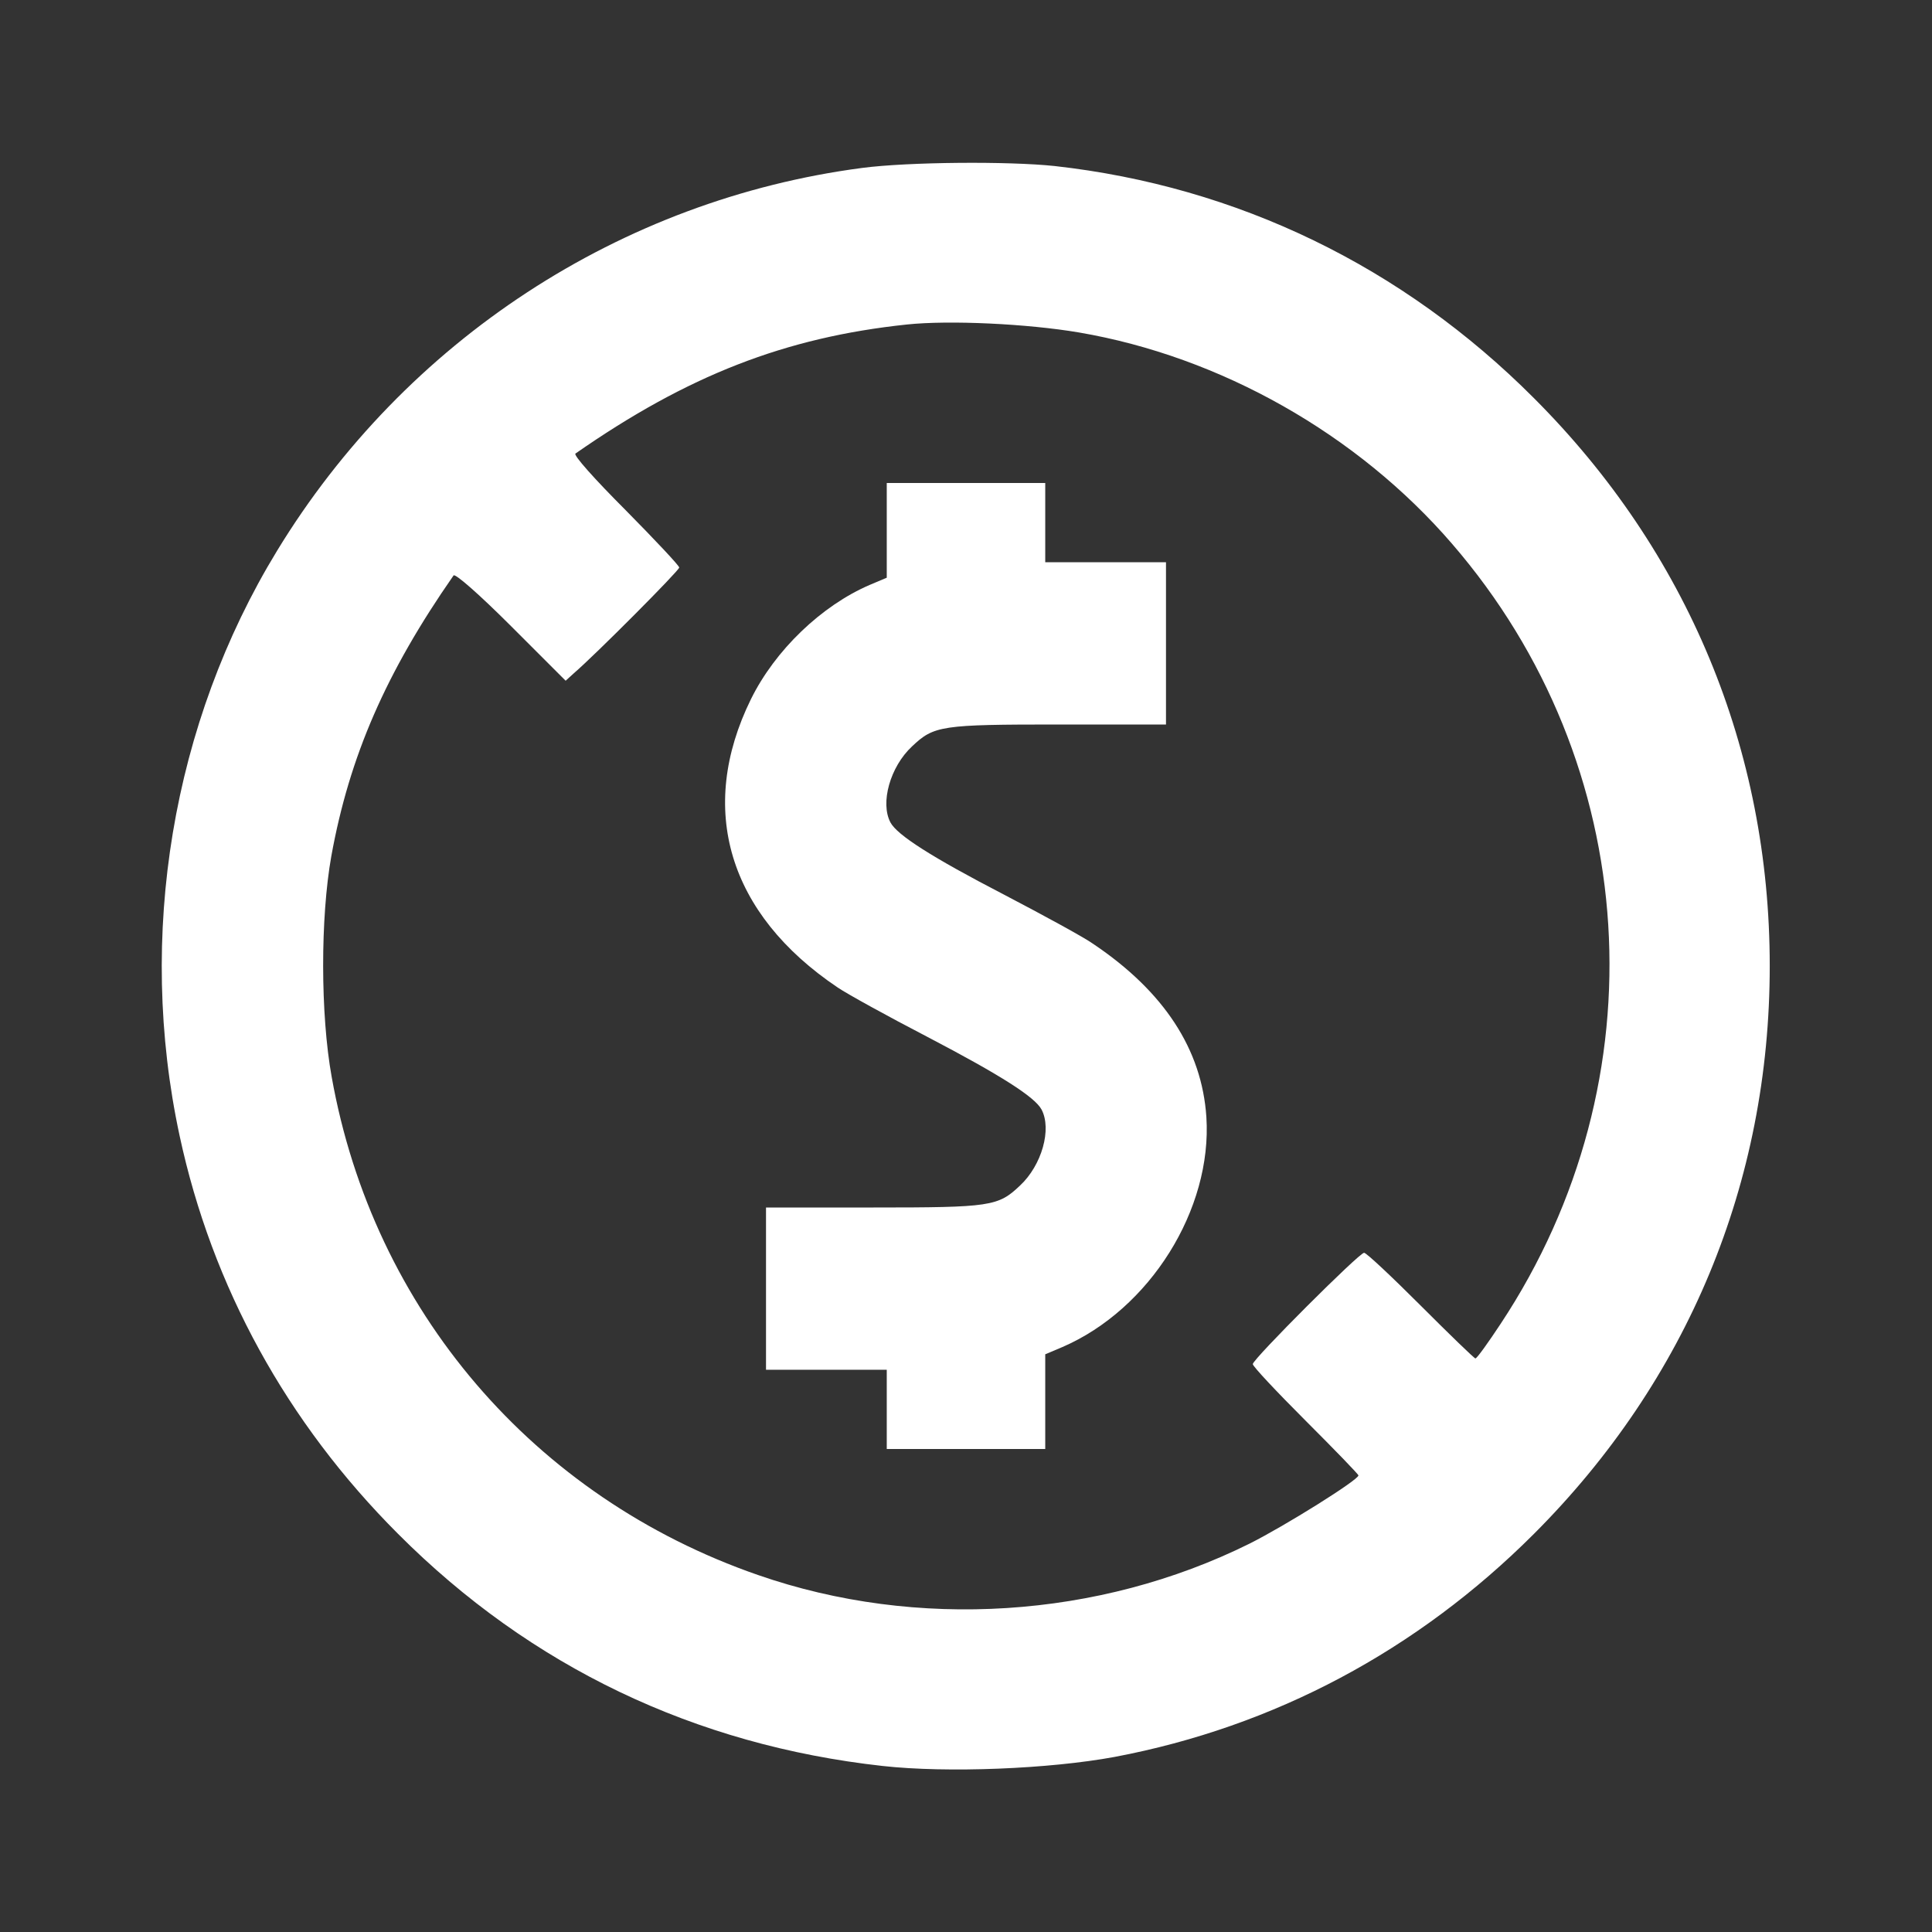 <?xml version="1.0" standalone="no"?>
<!DOCTYPE svg PUBLIC "-//W3C//DTD SVG 20010904//EN"
 "http://www.w3.org/TR/2001/REC-SVG-20010904/DTD/svg10.dtd">
<svg version="1.0" xmlns="http://www.w3.org/2000/svg"
 width="512pt" height="512pt" viewBox="0 0 512 512"
 preserveAspectRatio="xMidYMid meet">

<rect x="0" y="0" width="512" height="512" fill="#333333" stroke="none"/>

<g transform="translate(0,512) scale(0.1,-0.1)"
fill="#ffffff" stroke="none">
<path d="M2285 4675 c-640 -84 -1211 -457 -1551 -1015 -278 -456 -372 -1020
-258 -1550 86 -400 284 -760 579 -1055 351 -352 787 -560 1284 -615 171 -19
442 -8 615 24 423 80 802 282 1111 591 407 407 625 931 625 1505 0 574 -218
1098 -625 1505 -348 349 -786 561 -1270 615 -122 13 -387 11 -510 -5z m574
-436 c375 -64 738 -269 989 -560 504 -583 557 -1420 129 -2067 -33 -50 -63
-92 -67 -92 -3 0 -68 63 -145 140 -77 77 -144 140 -150 140 -13 0 -295 -282
-295 -295 0 -6 63 -73 140 -150 77 -77 140 -142 140 -145 0 -12 -195 -134
-289 -181 -399 -198 -882 -229 -1302 -83 -595 206 -1020 703 -1130 1320 -30
166 -30 422 -1 585 48 265 145 487 324 744 4 6 68 -50 152 -134 l145 -145 22
20 c57 49 279 272 279 280 0 5 -64 73 -142 152 -83 83 -139 146 -133 150 297
207 556 308 878 342 113 12 320 2 456 -21z"/>
<path d="M2350 3715 l0 -126 -45 -19 c-128 -55 -251 -173 -315 -303 -143 -291
-60 -569 230 -764 25 -17 132 -76 238 -131 195 -102 284 -159 302 -192 28 -52
1 -148 -57 -202 -58 -55 -77 -58 -388 -58 l-285 0 0 -215 0 -215 160 0 160 0
0 -105 0 -105 210 0 210 0 0 125 0 126 45 19 c232 100 398 365 382 610 -12
179 -112 332 -299 458 -25 18 -132 76 -237 131 -193 100 -283 158 -301 191
-28 52 -1 148 57 202 58 55 77 58 388 58 l285 0 0 215 0 215 -160 0 -160 0 0
105 0 105 -210 0 -210 0 0 -125z"/>
</g>
</svg>
